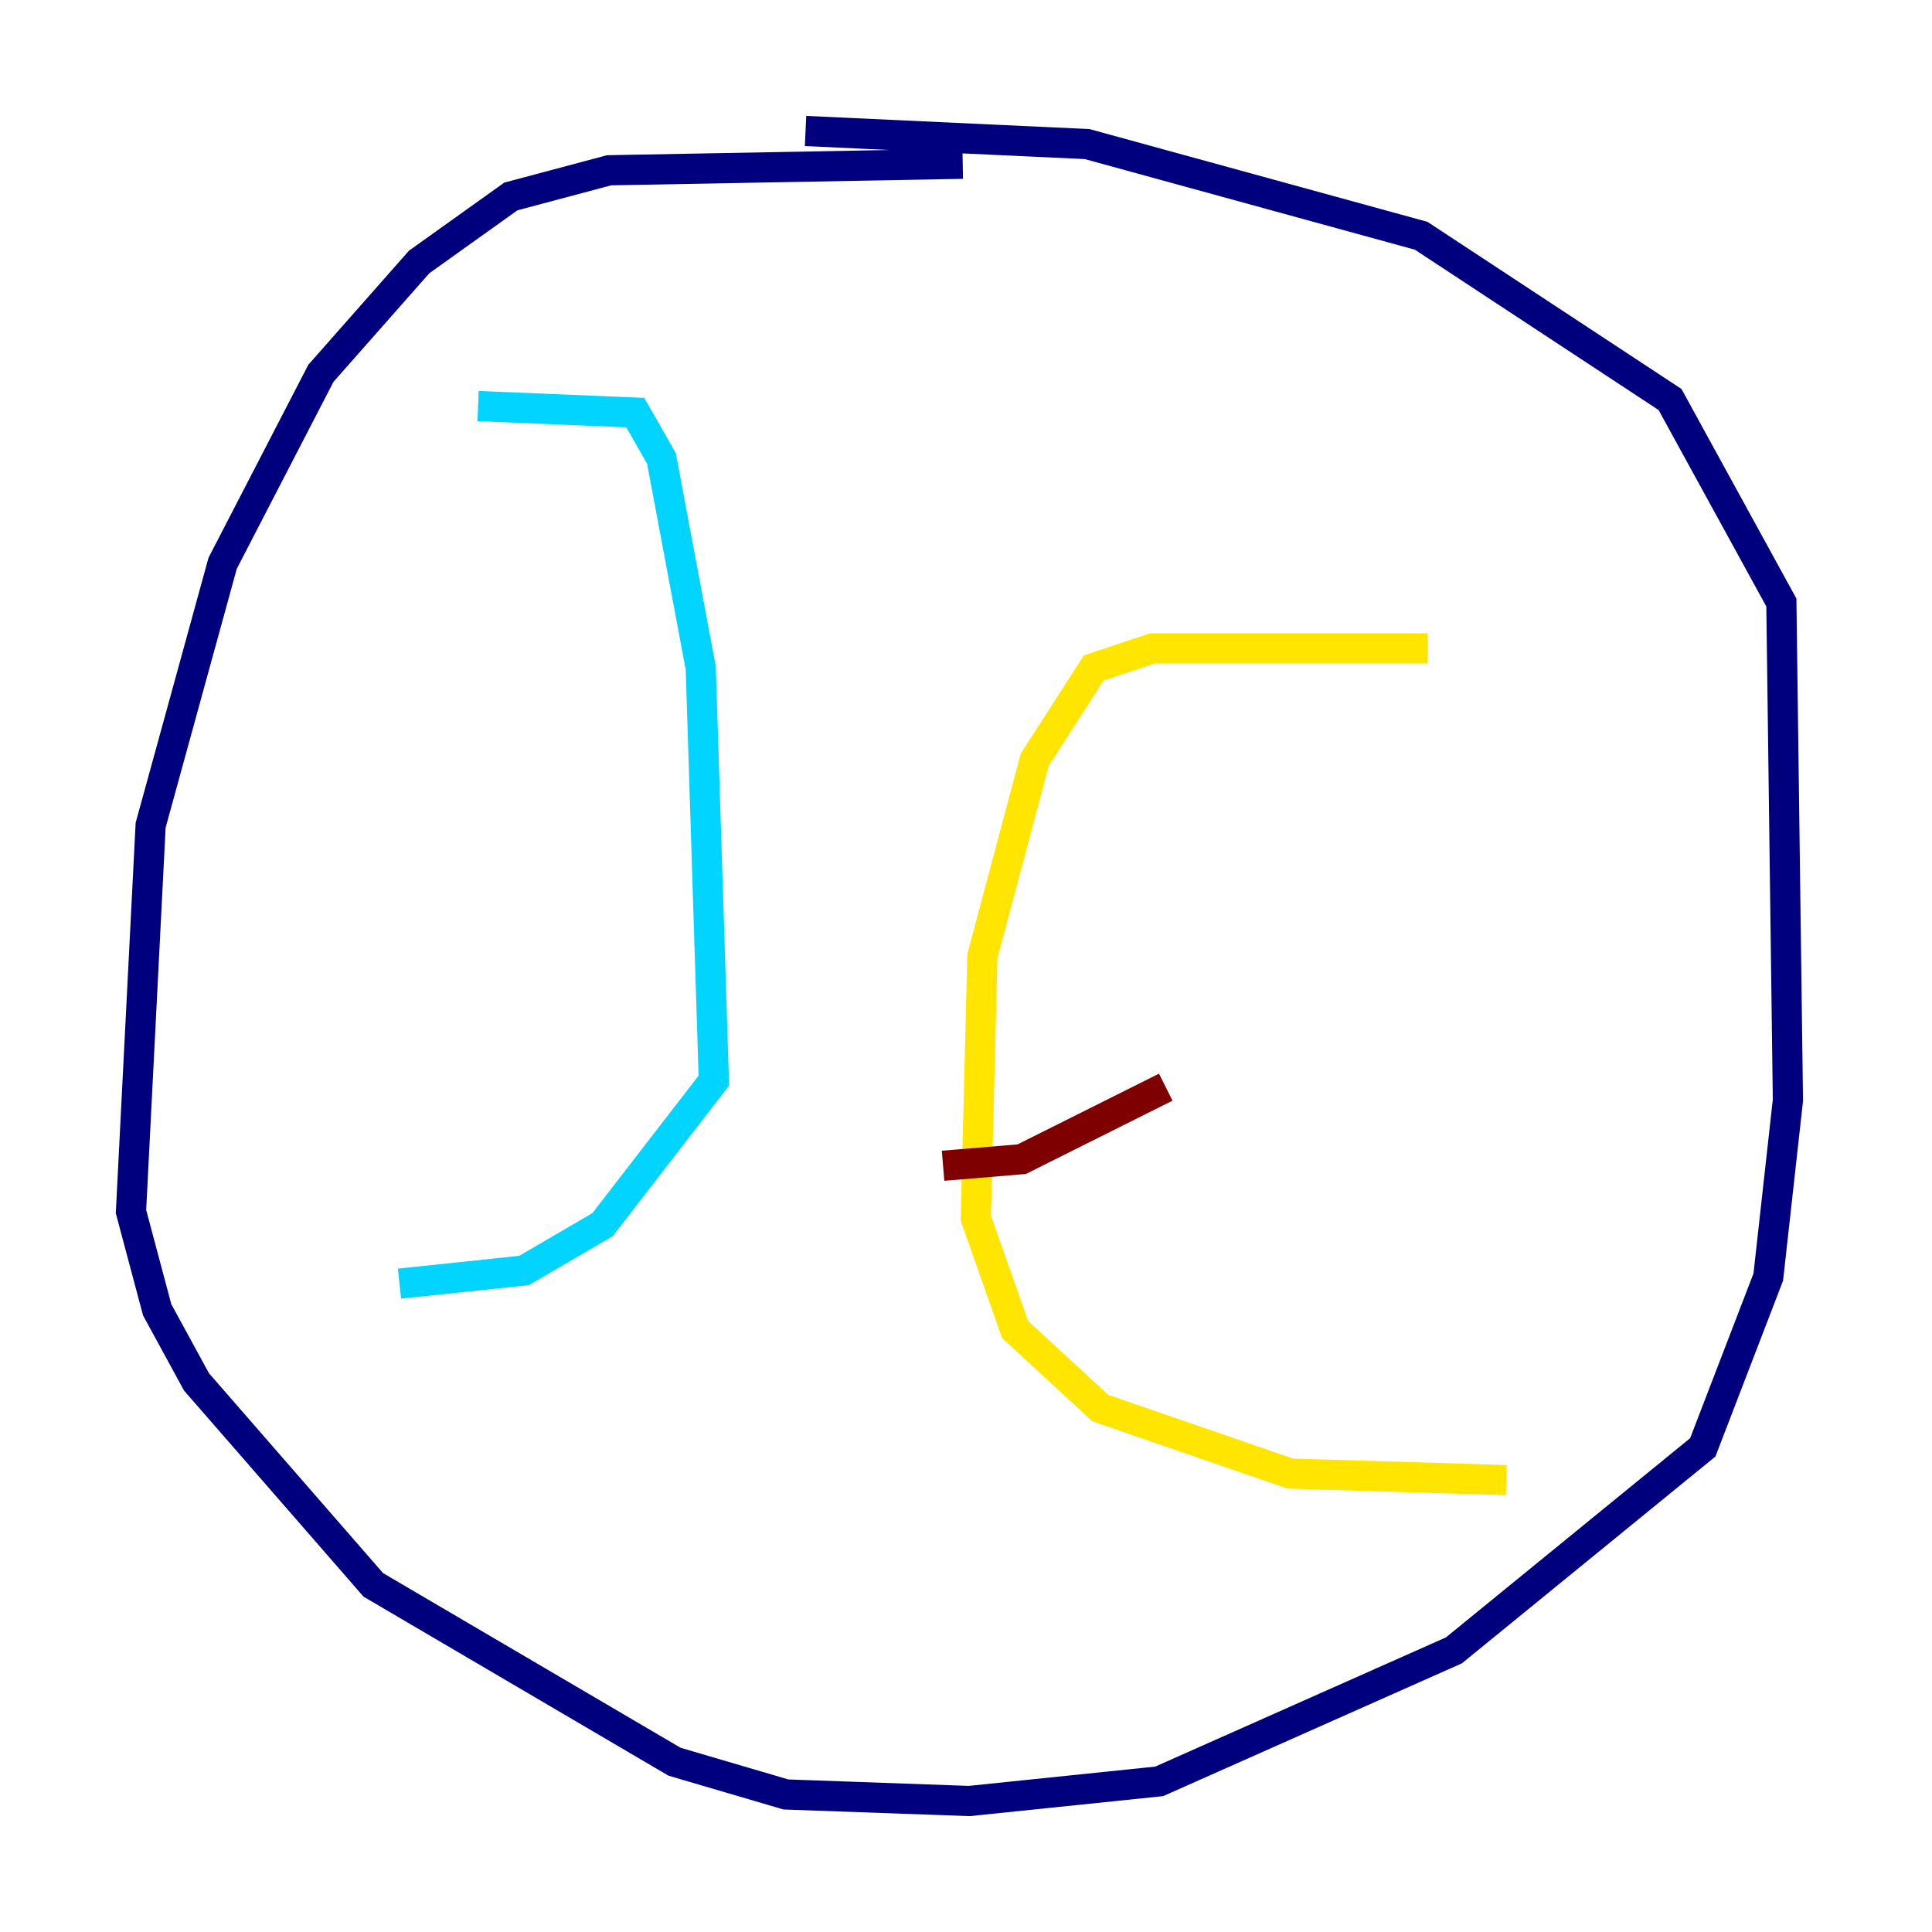 <?xml version="1.0" encoding="utf-8" ?>
<svg baseProfile="tiny" height="128" version="1.2" viewBox="0,0,128,128" width="128" xmlns="http://www.w3.org/2000/svg" xmlns:ev="http://www.w3.org/2001/xml-events" xmlns:xlink="http://www.w3.org/1999/xlink"><defs /><polyline fill="none" points="63.783,10.848 40.352,11.281 33.844,13.017 27.77,17.356 21.261,24.732 14.752,37.315 9.98,54.671 8.678,80.271 10.414,86.78 13.017,91.552 24.732,105.003 44.691,116.719 52.068,118.888 64.217,119.322 76.8,118.02 96.325,109.342 112.814,95.891 117.153,84.61 118.454,72.895 118.02,39.919 110.644,26.468 94.156,15.62 72.027,9.546 53.37,8.678" stroke="#00007f" stroke-width="2" /><polyline fill="none" points="31.675,26.902 42.088,27.336 43.824,30.373 46.427,44.258 47.295,71.593 39.919,81.139 34.712,84.176 26.468,85.044" stroke="#00d4ff" stroke-width="2" /><polyline fill="none" points="94.59,42.956 76.366,42.956 72.461,44.258 68.556,50.332 65.085,63.349 64.651,80.705 67.254,88.081 72.895,93.288 85.478,97.627 99.797,98.061" stroke="#ffe500" stroke-width="2" /><polyline fill="none" points="62.481,77.234 67.688,76.8 77.234,72.027" stroke="#7f0000" stroke-width="2" /></svg>